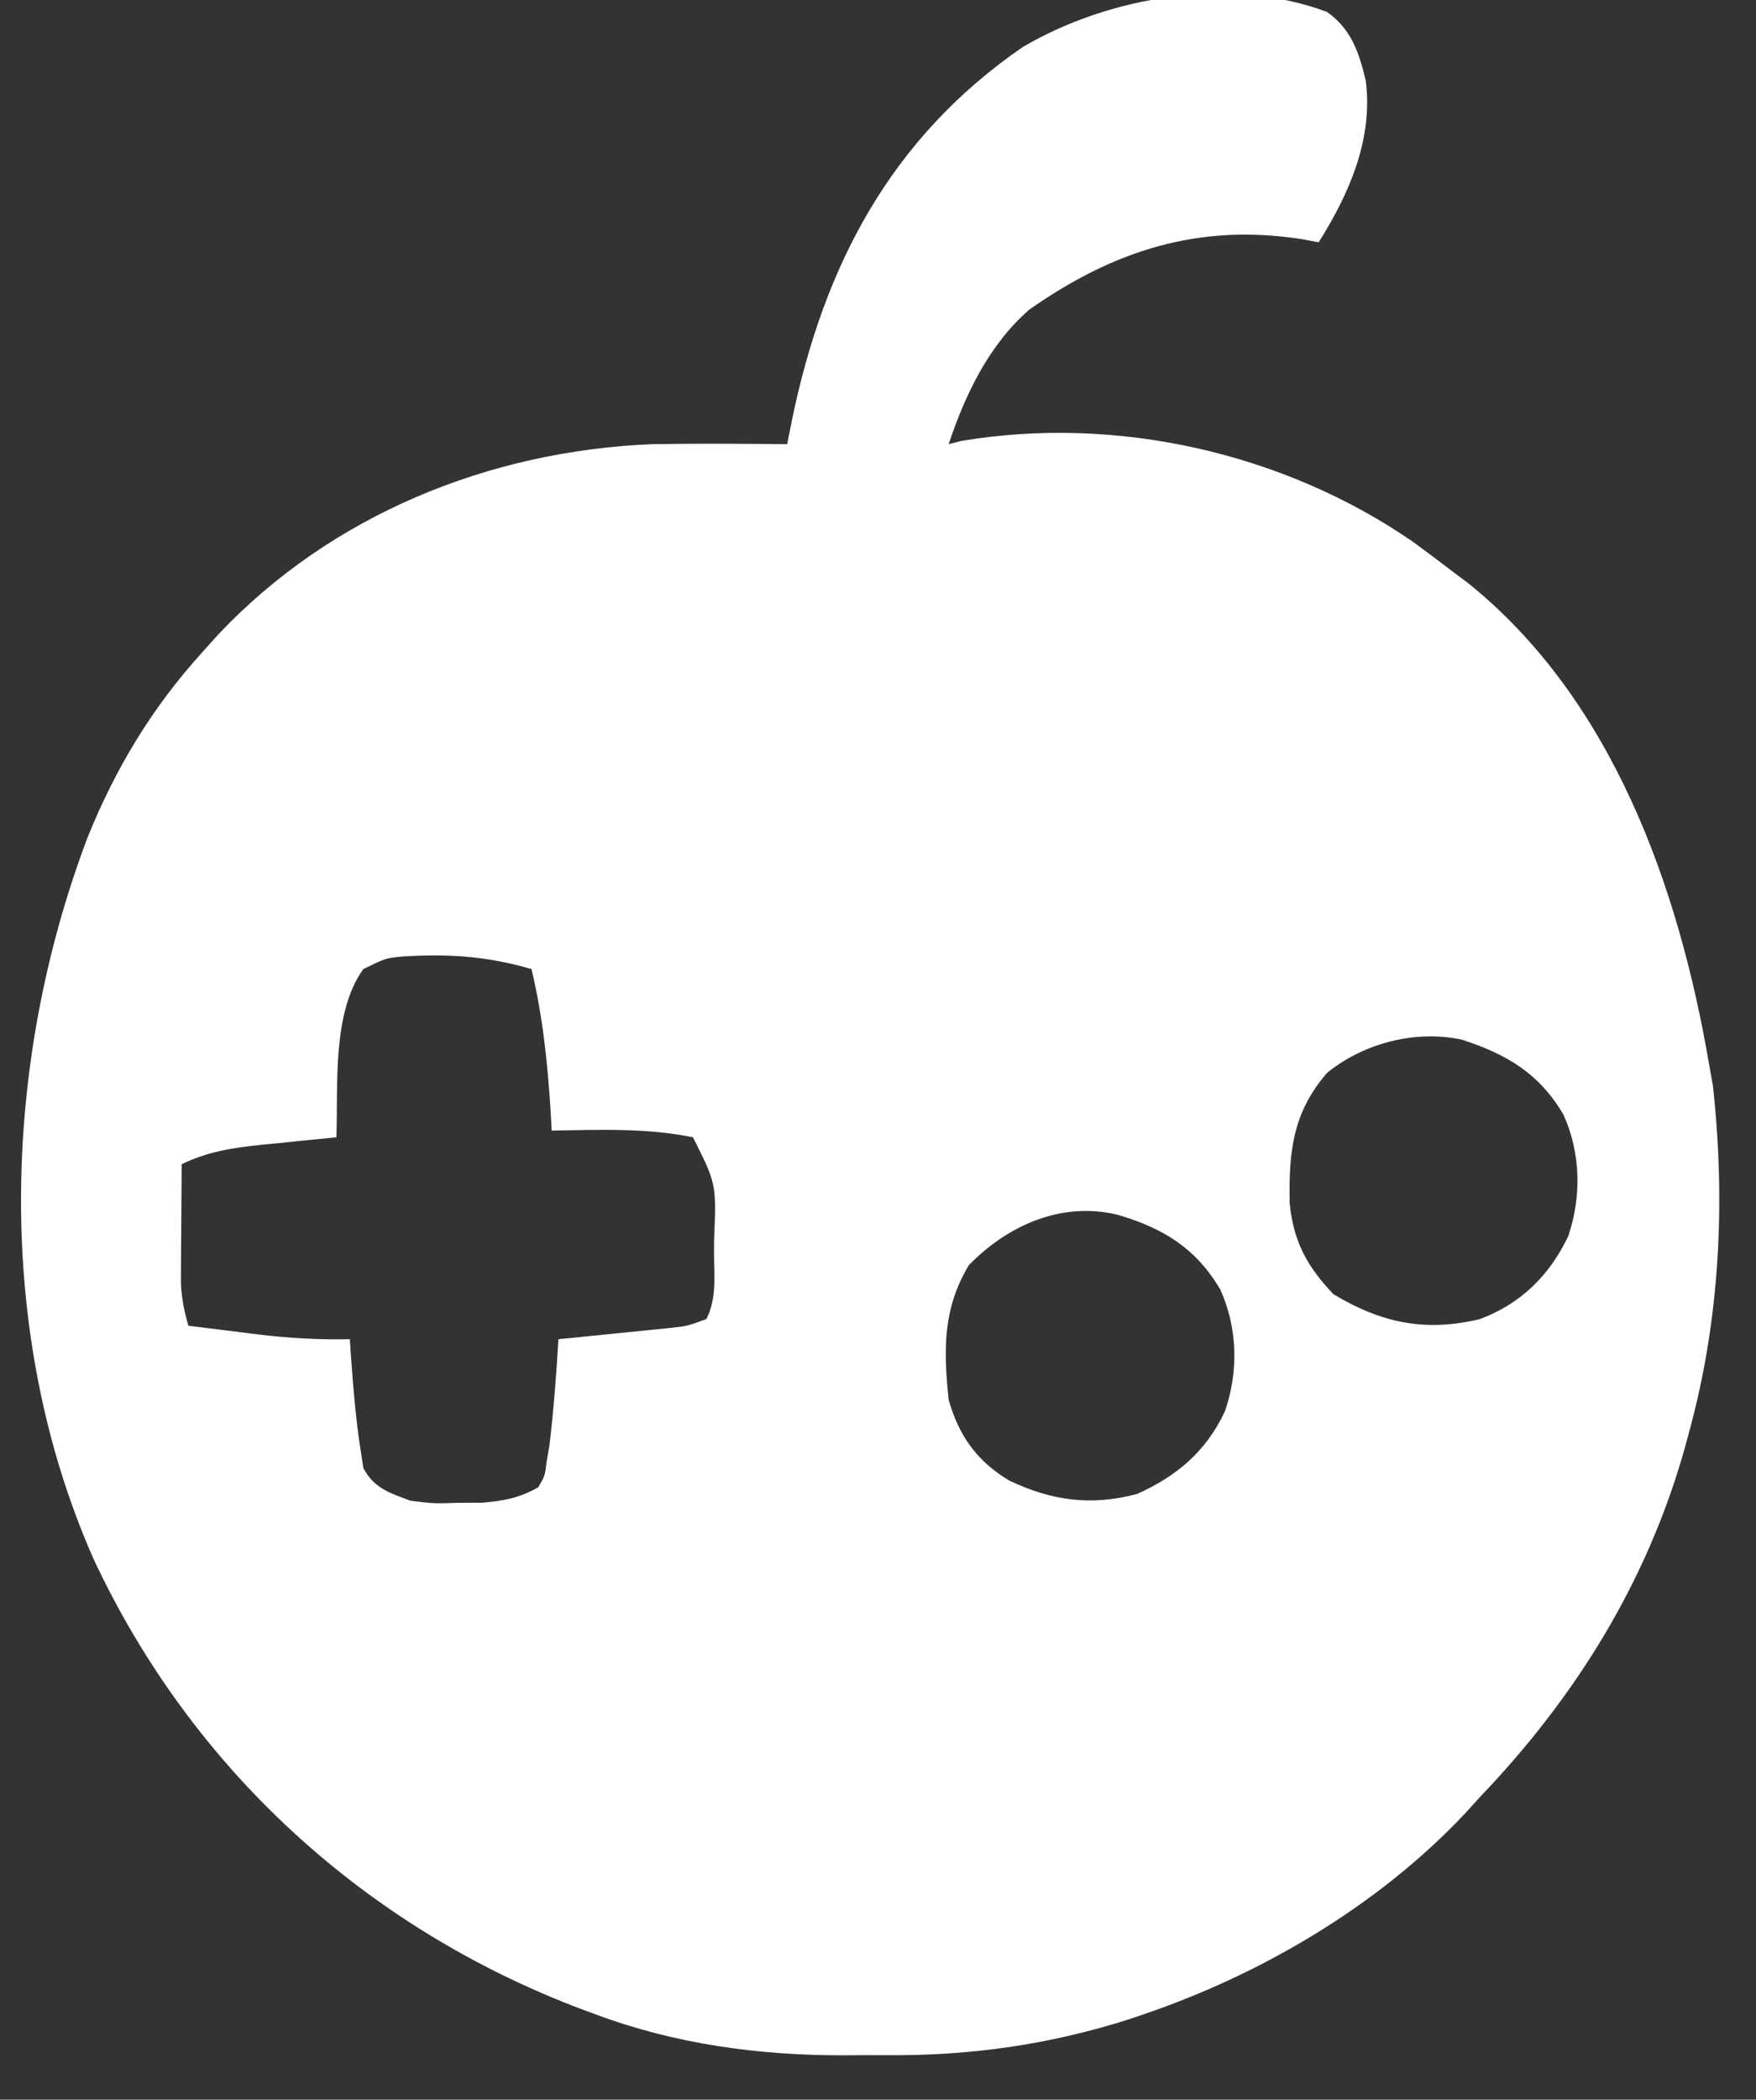 <?xml version="1.0" encoding="UTF-8"?>
<svg version="1.1" xmlns="http://www.w3.org/2000/svg" width="261" height="312">
<rect width="100%" height="100%" fill="#333333" stroke="none"/>
<path d="M0 0 C3.625 2.509 4.804 6.08 5.789 10.238 C6.894 18.917 3.332 27.032 -1.211 34.238 C-2.506 34 -2.506 34 -3.828 33.758 C-19.076 31.416 -31.686 35.454 -44.211 44.238 C-50.181 49.415 -53.743 56.833 -56.211 64.238 C-55.583 64.08 -54.955 63.921 -54.309 63.758 C-31.232 59.887 -6.39 65.522 12.789 78.738 C14.805 80.217 16.807 81.715 18.789 83.238 C19.876 84.048 19.876 84.048 20.984 84.875 C42.449 102.125 52.293 130.045 56.789 156.238 C57.077 157.833 57.077 157.833 57.371 159.461 C59.293 176.826 58.439 194.399 53.789 211.238 C53.516 212.247 53.516 212.247 53.238 213.277 C47.685 233.17 37.003 250.394 22.789 265.238 C22.054 266.048 21.32 266.857 20.562 267.691 C7.736 281.333 -9.545 291.535 -27.211 297.551 C-27.886 297.781 -28.56 298.012 -29.255 298.249 C-41.263 302.086 -53.027 303.744 -65.563 303.629 C-67.645 303.613 -69.725 303.629 -71.807 303.648 C-84.391 303.669 -96.867 301.991 -108.711 297.551 C-109.406 297.296 -110.101 297.041 -110.818 296.778 C-142.94 284.638 -168.726 261.095 -183.32 229.867 C-198.059 196.484 -196.993 156.466 -184.193 122.676 C-180.089 112.493 -174.613 103.385 -167.211 95.238 C-166.4 94.335 -165.589 93.431 -164.754 92.5 C-147.988 74.752 -124.527 65.218 -100.211 64.238 C-93.545 64.131 -86.877 64.175 -80.211 64.238 C-79.98 63.078 -79.749 61.918 -79.512 60.723 C-74.805 37.844 -64.916 18.808 -45.211 5.238 C-32.375 -2.314 -14.395 -5.366 0 0 Z M-137.453 140.375 C-139.908 140.626 -139.908 140.626 -143.211 142.238 C-147.896 148.771 -146.936 159.511 -147.211 167.238 C-148.452 167.359 -149.694 167.481 -150.973 167.605 C-152.615 167.774 -154.257 167.944 -155.898 168.113 C-156.715 168.192 -157.532 168.271 -158.373 168.352 C-162.637 168.8 -166.3 169.343 -170.211 171.238 C-170.24 174.488 -170.258 177.738 -170.273 180.988 C-170.282 181.909 -170.29 182.829 -170.299 183.777 C-170.302 184.667 -170.305 185.556 -170.309 186.473 C-170.314 187.29 -170.319 188.107 -170.324 188.948 C-170.214 191.178 -169.831 193.1 -169.211 195.238 C-166.524 195.577 -163.837 195.909 -161.148 196.238 C-160.396 196.334 -159.644 196.429 -158.869 196.527 C-154.277 197.084 -149.837 197.337 -145.211 197.238 C-145.162 198 -145.113 198.762 -145.062 199.547 C-144.705 204.479 -144.321 209.418 -143.523 214.301 C-143.416 214.993 -143.309 215.685 -143.199 216.398 C-141.578 219.417 -139.345 220.05 -136.211 221.238 C-132.725 221.672 -132.725 221.672 -129.148 221.551 C-127.961 221.547 -126.774 221.543 -125.551 221.539 C-122.291 221.245 -120.053 220.853 -117.211 219.238 C-116.21 217.532 -116.21 217.532 -115.961 215.426 C-115.824 214.637 -115.688 213.848 -115.547 213.035 C-114.916 207.782 -114.521 202.519 -114.211 197.238 C-113.651 197.183 -113.091 197.128 -112.514 197.071 C-109.975 196.818 -107.437 196.559 -104.898 196.301 C-103.577 196.17 -103.577 196.17 -102.229 196.037 C-100.957 195.907 -100.957 195.907 -99.66 195.773 C-98.88 195.695 -98.1 195.616 -97.296 195.535 C-95.022 195.275 -95.022 195.275 -92.211 194.238 C-90.67 191.157 -91.068 187.928 -91.086 184.551 C-91.082 183.855 -91.078 183.16 -91.074 182.443 C-90.729 174.164 -90.729 174.164 -94.211 167.238 C-101.048 165.82 -108.265 166.119 -115.211 166.238 C-115.26 165.344 -115.309 164.449 -115.359 163.527 C-115.808 156.275 -116.532 149.312 -118.211 142.238 C-124.889 140.296 -130.554 139.954 -137.453 140.375 Z M0.035 157.664 C-5.107 163.605 -5.656 169.434 -5.527 177.004 C-4.966 182.746 -2.938 186.412 0.977 190.551 C8.097 194.823 14.633 196.213 22.789 194.238 C28.856 191.953 33.149 187.714 35.902 181.879 C37.871 176.015 37.739 169.516 35.164 163.863 C31.548 157.702 26.656 154.855 20.035 152.719 C13.18 151.252 5.495 153.226 0.035 157.664 Z M-53.211 186.238 C-57.107 192.757 -56.972 198.833 -56.211 206.238 C-54.684 211.592 -52.029 215.348 -47.211 218.238 C-40.869 221.258 -35.048 222.044 -28.211 220.238 C-22.293 217.59 -17.898 213.875 -15.133 207.914 C-13.113 202.053 -13.257 195.527 -15.836 189.863 C-19.458 183.692 -24.401 180.699 -31.121 178.742 C-39.439 176.737 -47.412 180.301 -53.211 186.238 Z " fill="#FFFFFF" transform="translate(197.211,1.762)"/>
</svg>

